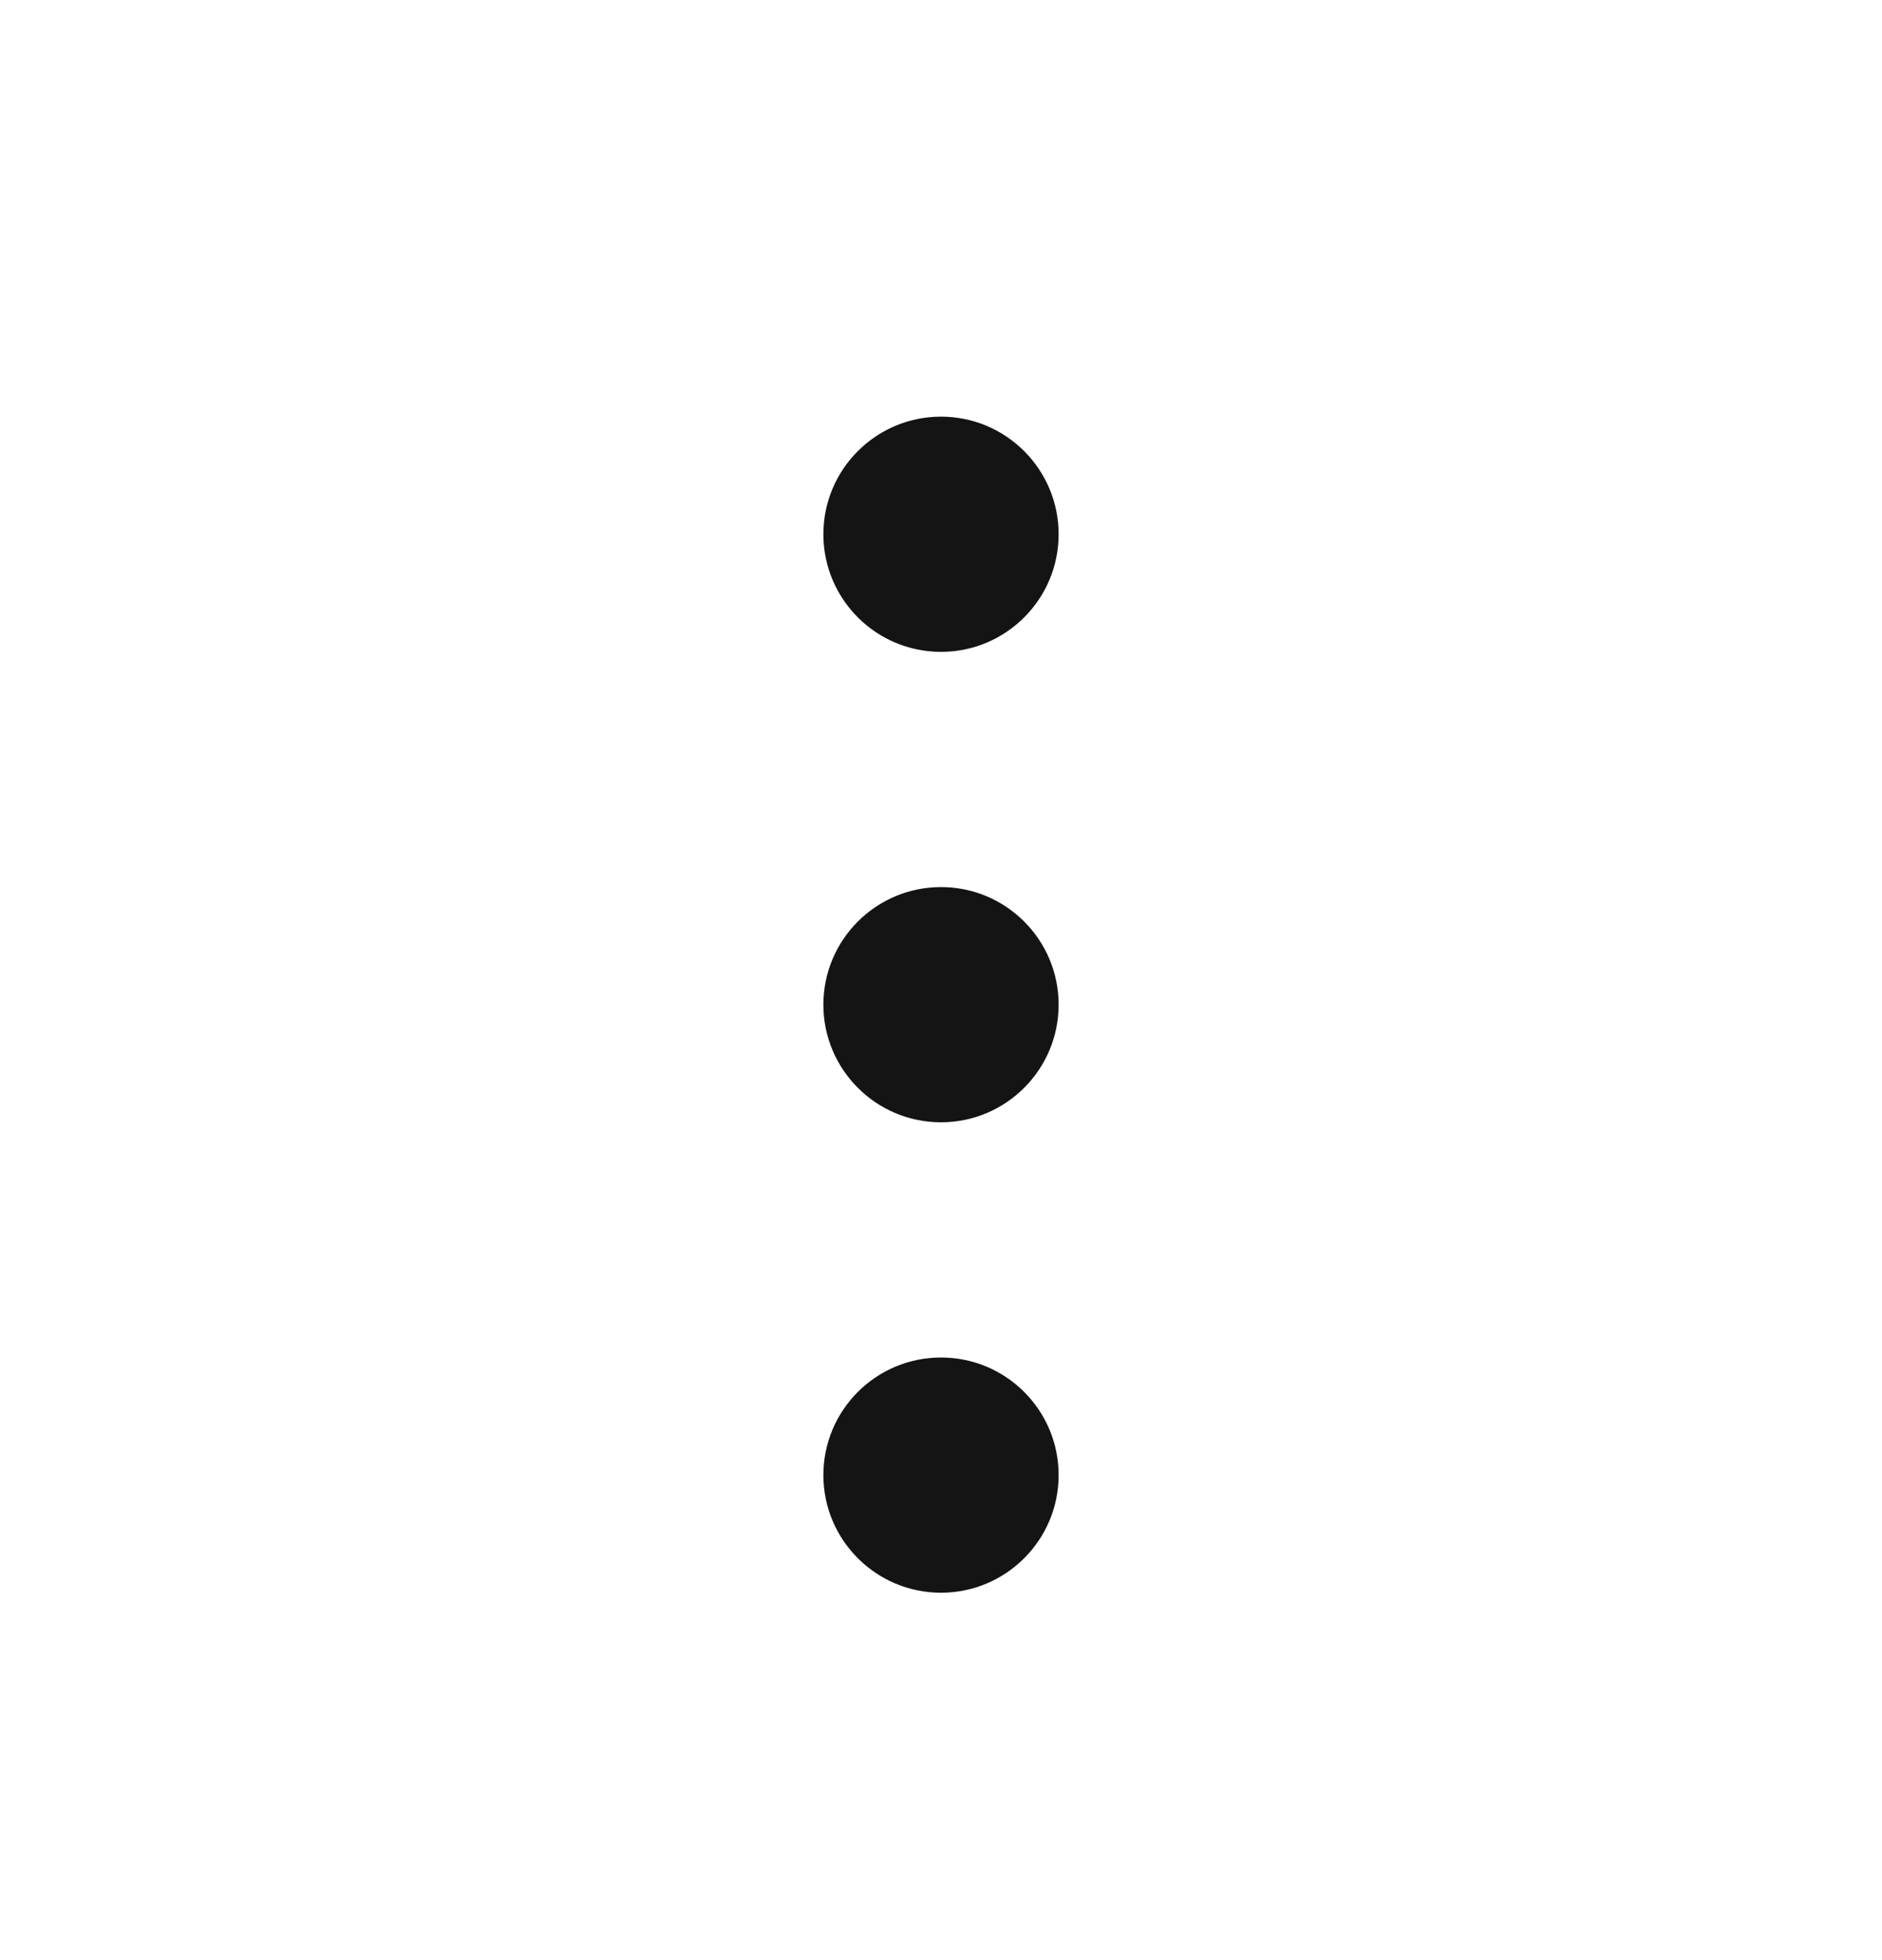 <svg width="24" height="25" viewBox="0 0 24 25" fill="none" xmlns="http://www.w3.org/2000/svg">
<path d="M13.5 6.814C13.5 7.642 12.828 8.314 12 8.314C11.172 8.314 10.5 7.642 10.5 6.814C10.5 5.986 11.172 5.314 12 5.314C12.828 5.314 13.5 5.986 13.5 6.814Z" fill="#141415"/>
<path d="M13.5 12.814C13.5 13.642 12.828 14.314 12 14.314C11.172 14.314 10.5 13.642 10.5 12.814C10.5 11.986 11.172 11.314 12 11.314C12.828 11.314 13.5 11.986 13.5 12.814Z" fill="#141415"/>
<path d="M13.5 18.814C13.5 19.642 12.828 20.314 12 20.314C11.172 20.314 10.5 19.642 10.5 18.814C10.5 17.985 11.172 17.314 12 17.314C12.828 17.314 13.5 17.985 13.5 18.814Z" fill="#141415"/>
</svg>

